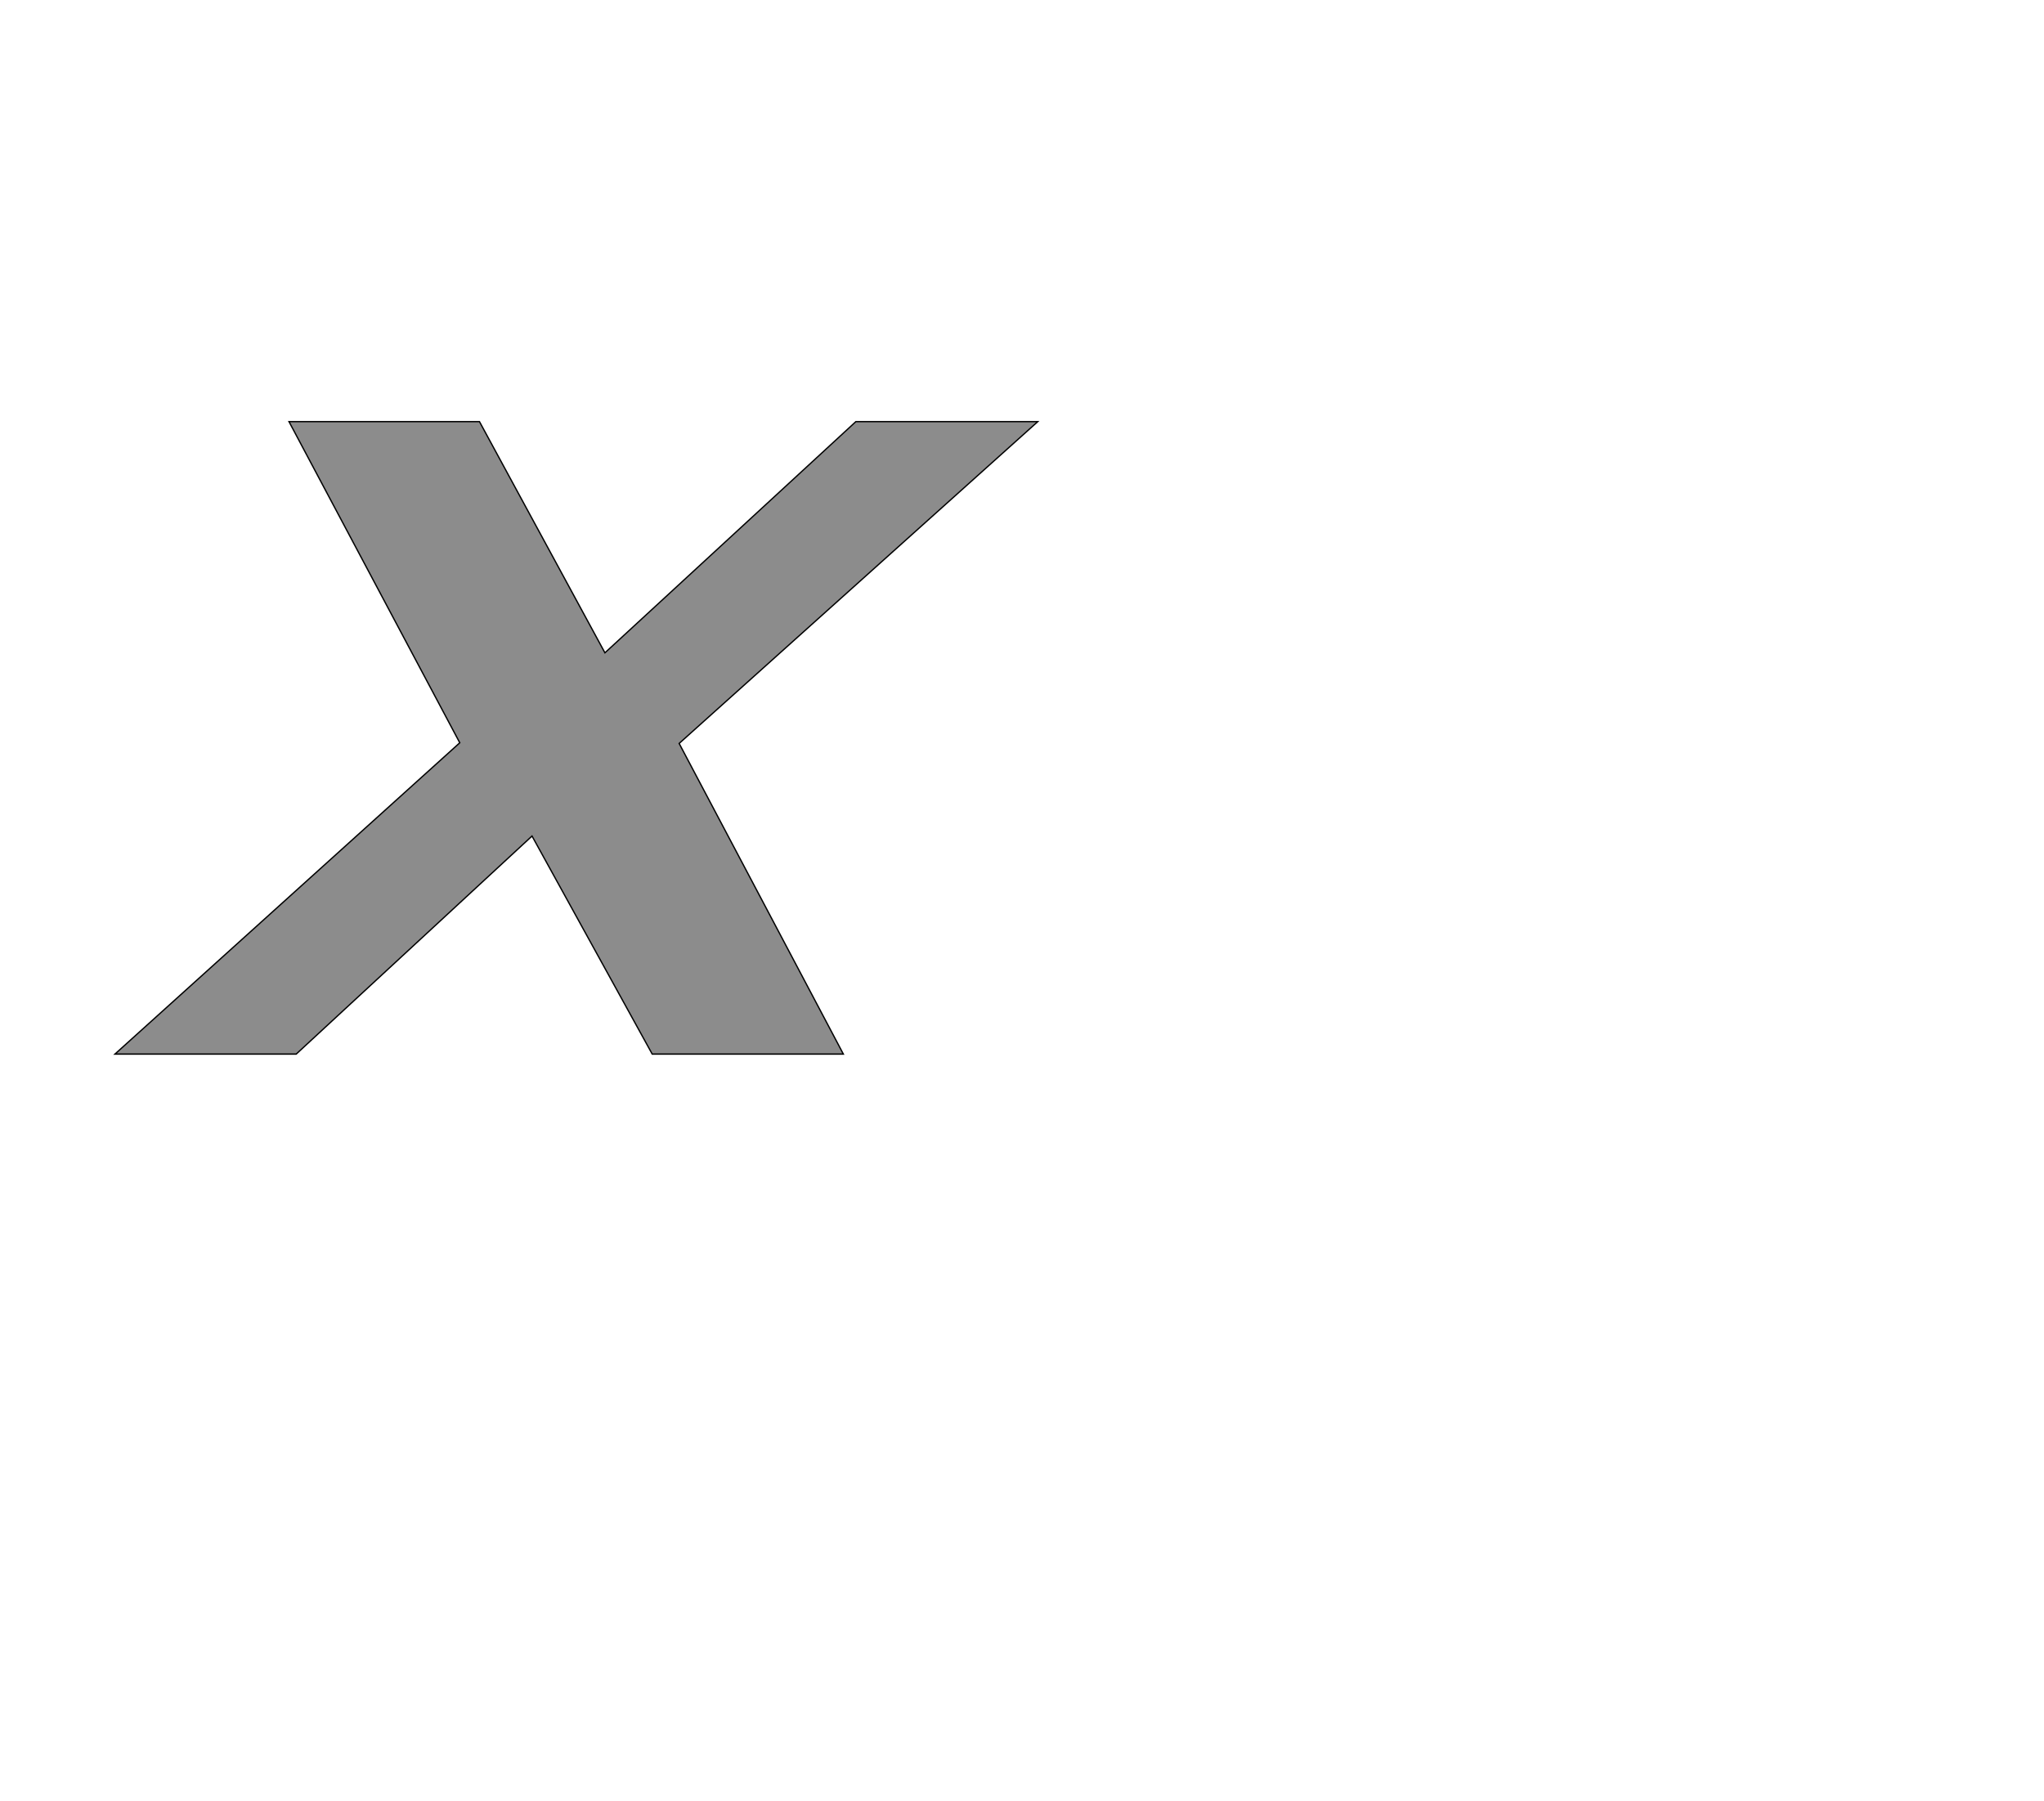 <!--
BEGIN METADATA

BBOX_X_MIN 75
BBOX_Y_MIN 0
BBOX_X_MAX 1480
BBOX_Y_MAX 963
WIDTH 1405
HEIGHT 963
H_BEARING_X 75
H_BEARING_Y 963
H_ADVANCE 1205
V_BEARING_X -527
V_BEARING_Y 542
V_ADVANCE 2048
ORIGIN_X 0
ORIGIN_Y 0

END METADATA
-->

<svg width='3112px' height='2742px' xmlns='http://www.w3.org/2000/svg' version='1.1'>

 <!-- make sure glyph is visible within svg window -->
 <g fill-rule='nonzero'  transform='translate(100 1605)'>

  <!-- draw actual outline using lines and Bezier curves-->
  <path fill='black' stroke='black' fill-opacity='0.45'  stroke-width='2'  d='
 M 340,-963
 L 630,-963
 L 821,-611
 L 1203,-963
 L 1480,-963
 L 934,-473
 L 1184,0
 L 893,0
 L 710,-332
 L 351,0
 L 75,0
 L 600,-474
 L 340,-963
 Z

  '/>
 </g>
</svg>
